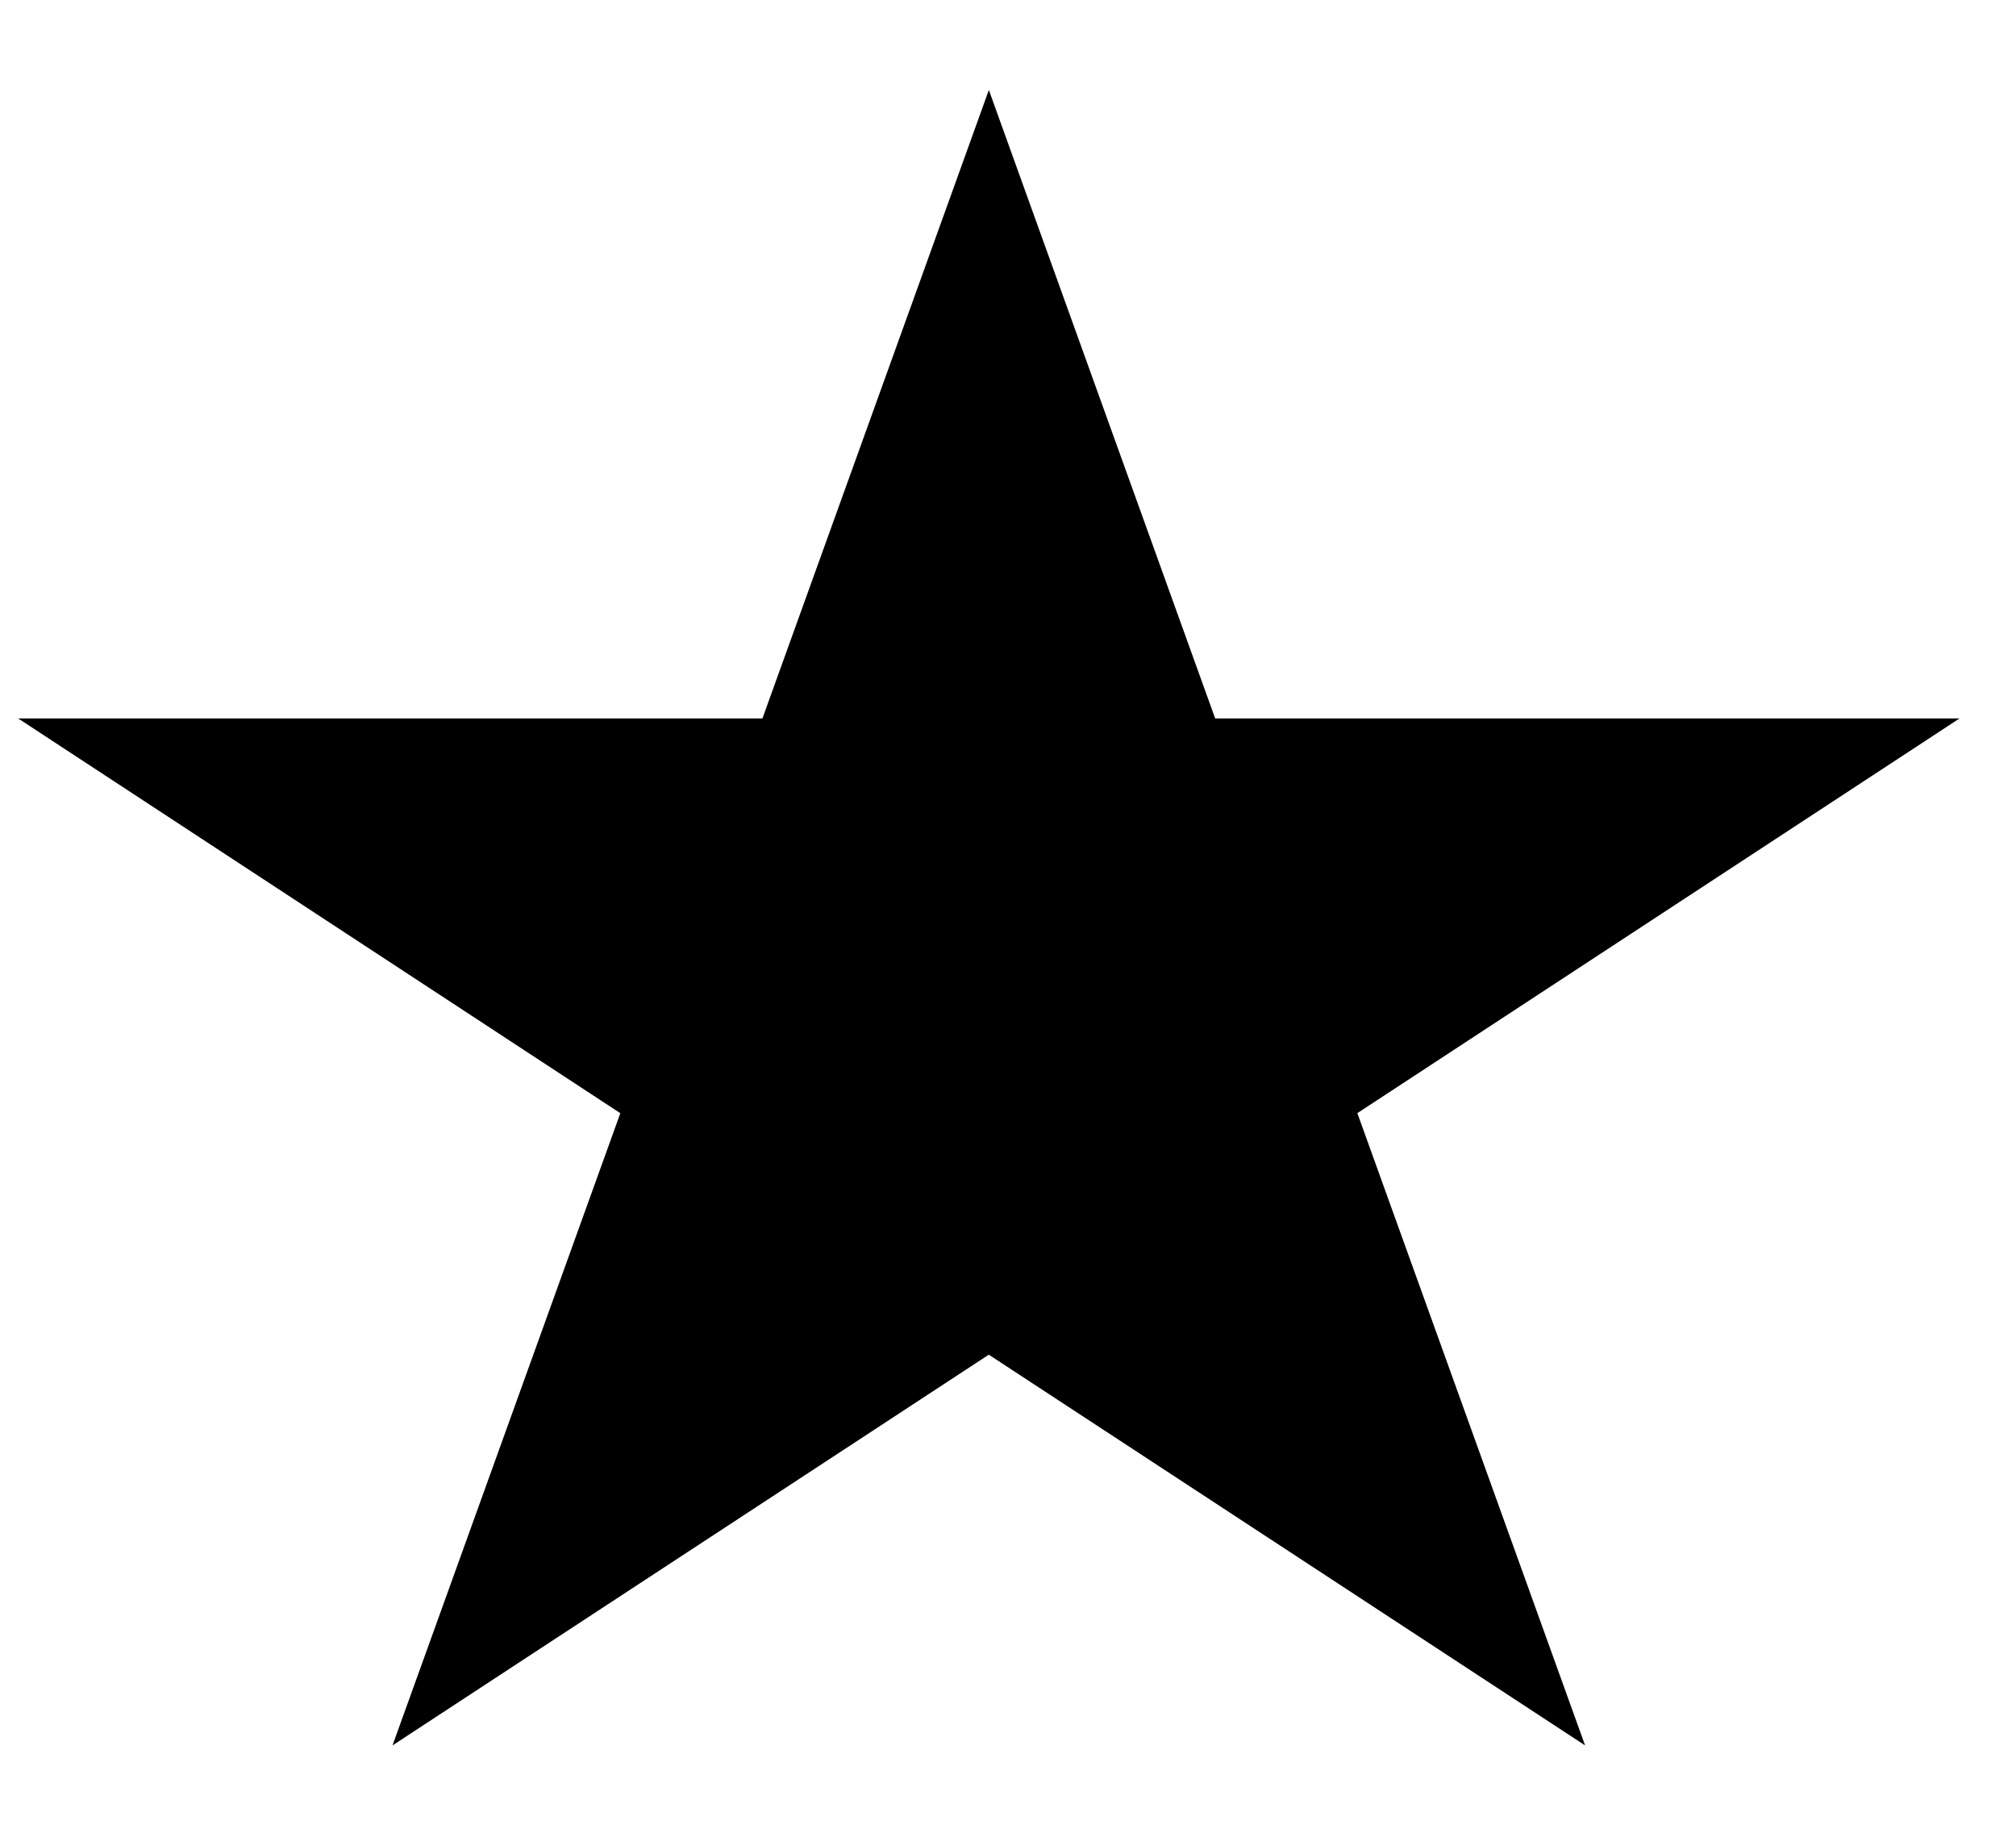 <?xml version="1.0" encoding="UTF-8" standalone="no"?><svg width='22' height='20' viewBox='0 0 22 20' fill='none' xmlns='http://www.w3.org/2000/svg'>
<path d='M10.791 2L12.941 7.97L13.018 8.185H13.269H20.228L14.598 11.875L14.395 12.008L14.473 12.223L16.623 18.192L10.993 14.503L10.791 14.37L10.588 14.503L4.958 18.192L7.109 12.223L7.186 12.008L6.983 11.875L1.354 8.185H8.312H8.563L8.64 7.97L10.791 2Z' fill='black' stroke='black' stroke-width='0.69'/>
</svg>
